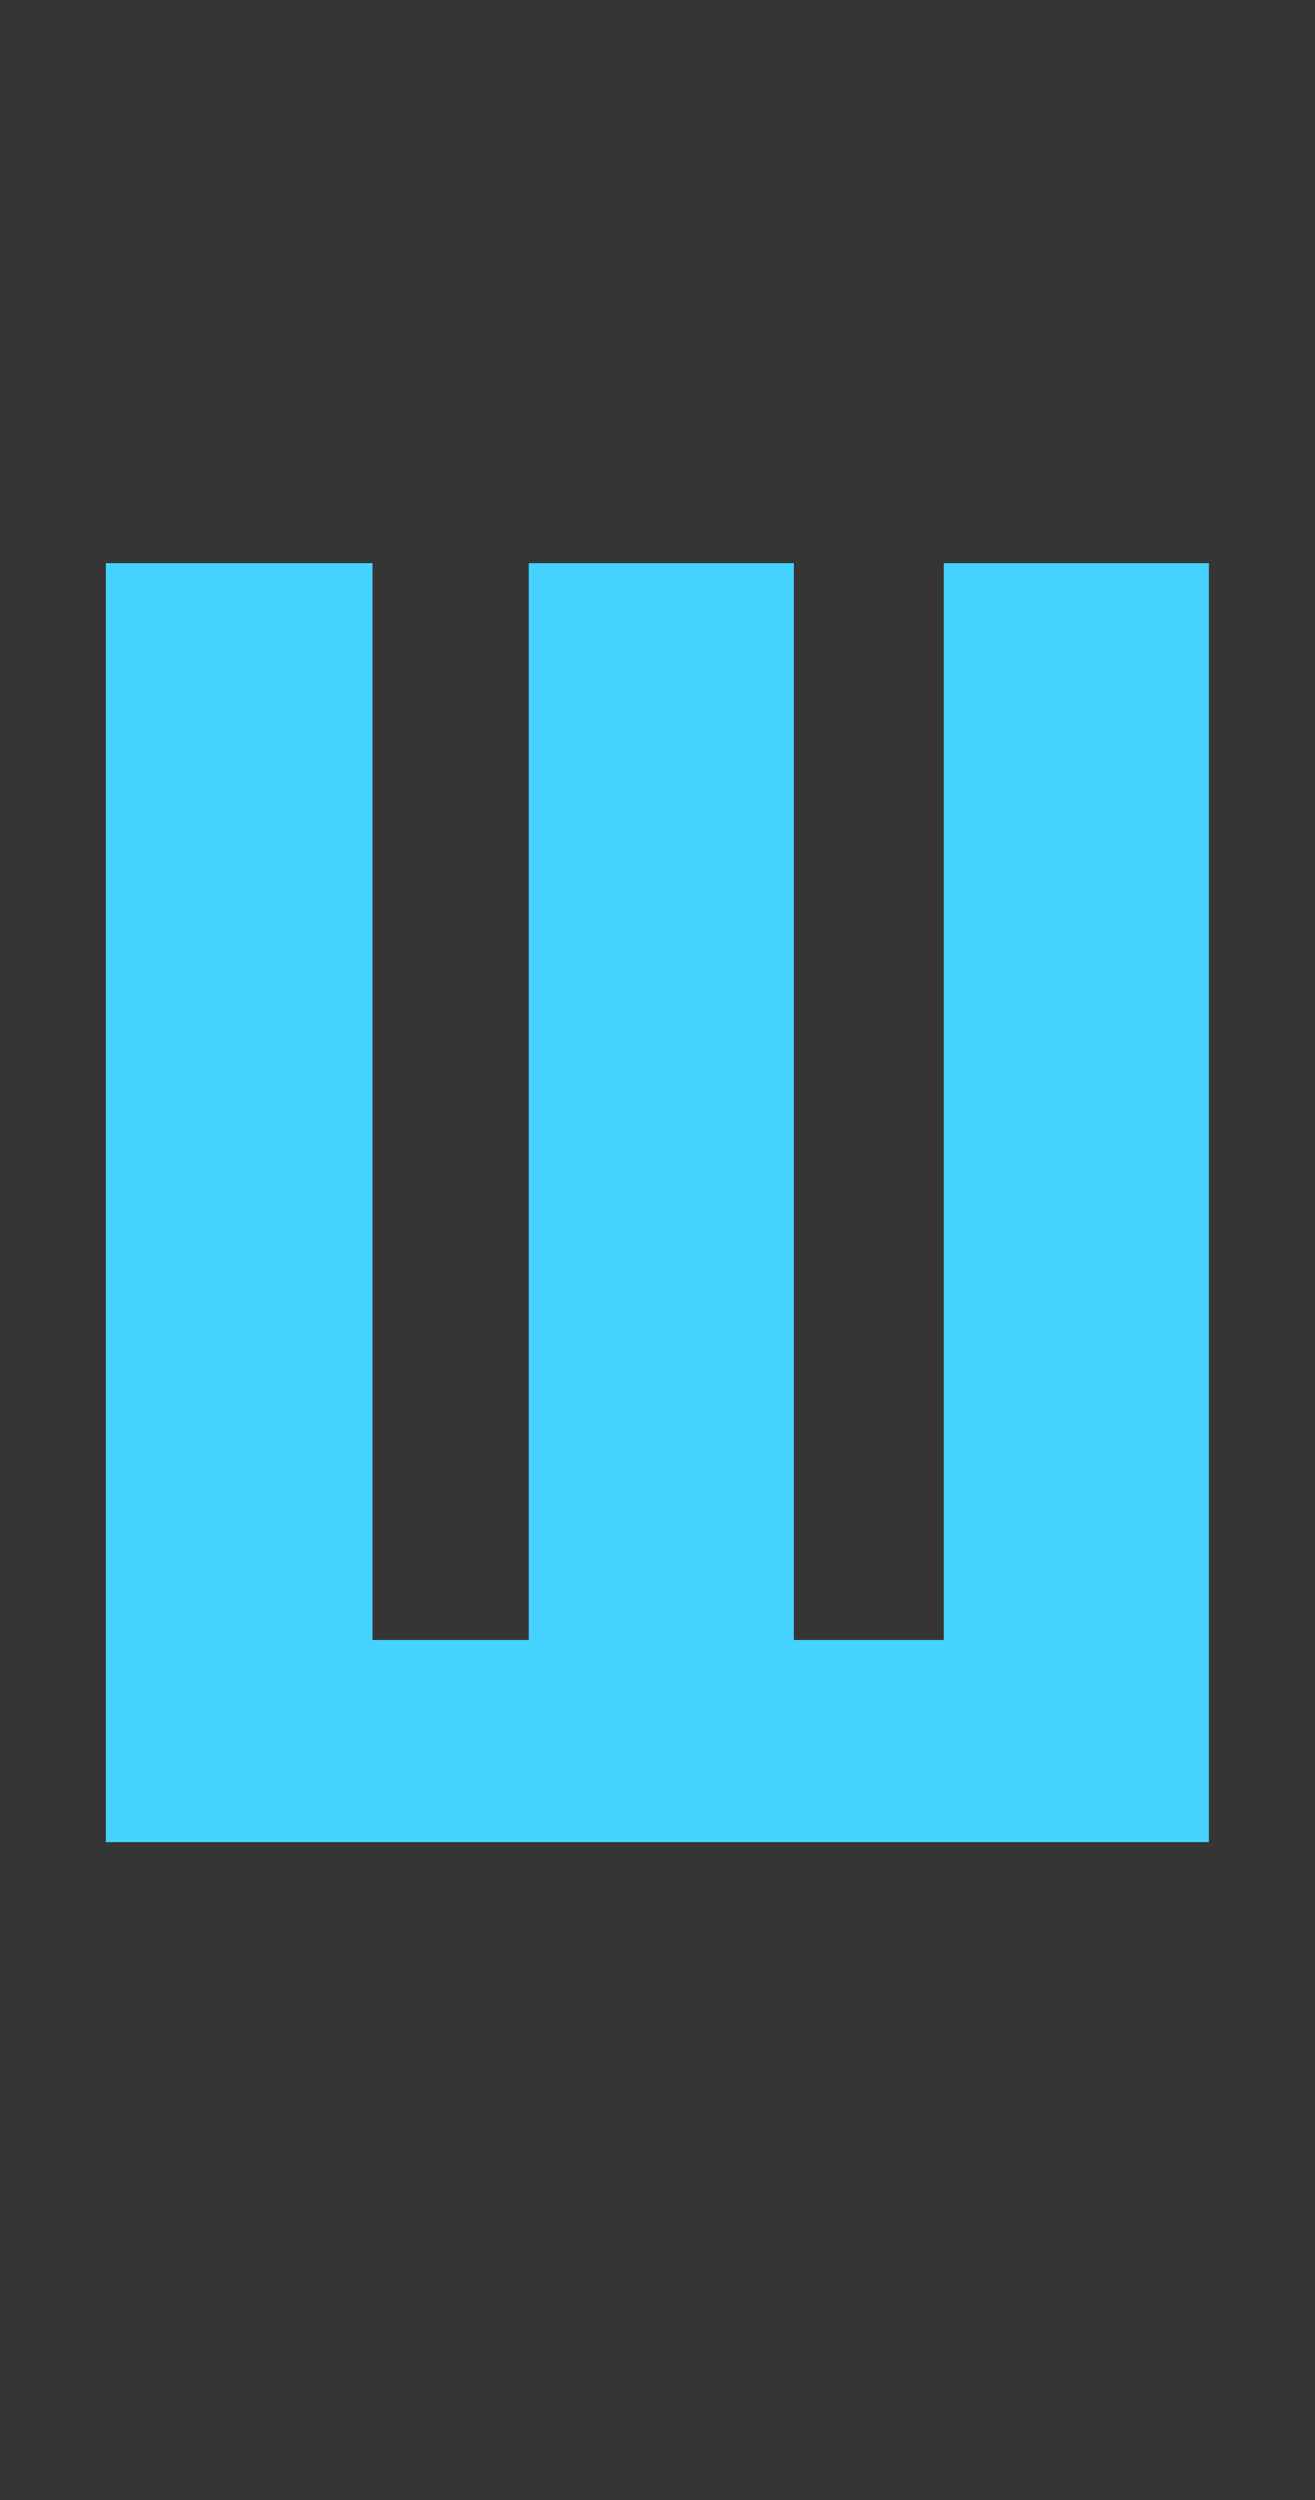<svg xmlns="http://www.w3.org/2000/svg" fill="none" viewBox="0 0 10 19" height="19" width="10">
<rect x="0" y="0" width="10" height="19" fill="#333333" stroke="none"/>
<path fill-opacity="0.01" fill="white" d="M0 -0L10 -0V19L0 19V-0Z"></path>
<path fill="#45D2FF" d="M0.805 14V4.28H2.833V12.464H4.021V4.28H6.037V12.464H7.177V4.28H9.193V14H0.805Z"></path>
</svg>
